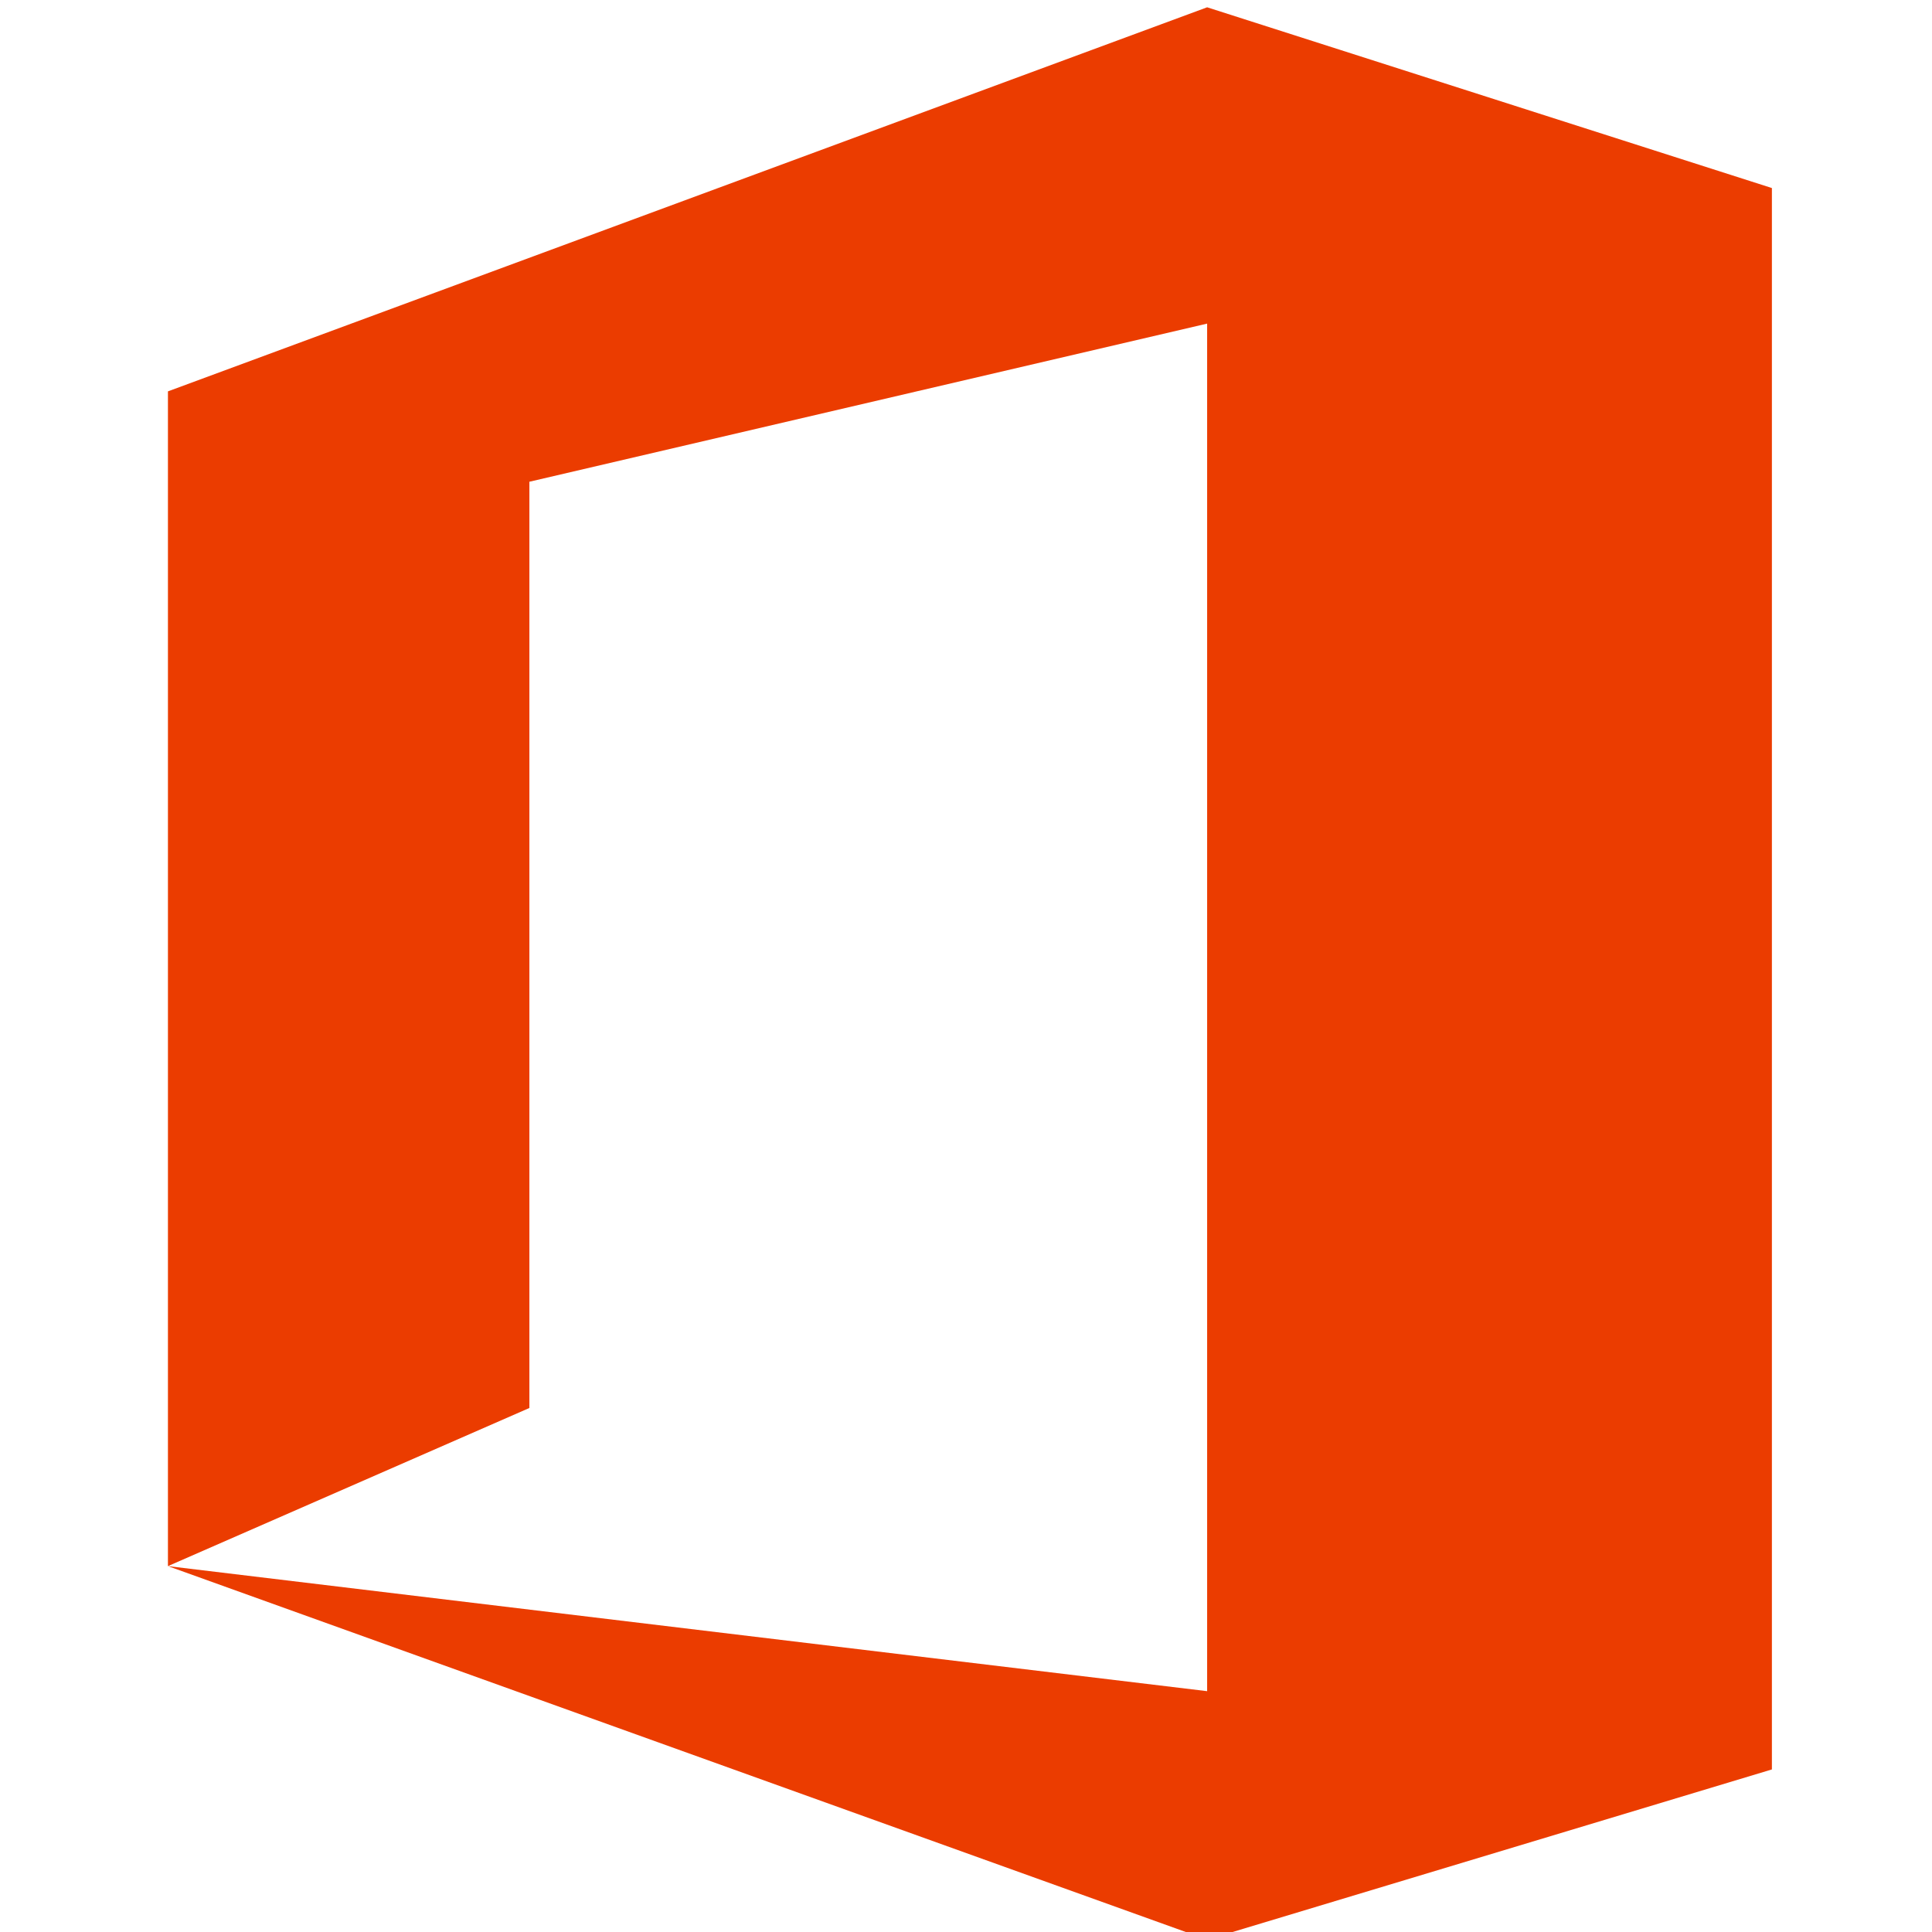 <svg xmlns="http://www.w3.org/2000/svg" version="1.1" viewBox="0.50 0.50 52.59 63.36" height="1em" width="1em">
  <g transform="translate(-216.074,-549.289)">
    <g transform="matrix(1.823,0,0,1.823,-597.717,-124.122)">
      <g transform="translate(0,-91.137)">
        <g fill="#eb3c00" transform="matrix(0.741,0,0,0.741,98.57,-8.251)">
          <path d="m469.87,671.03,0-28.52,25.229-9.324,13.711,4.388,0,38.392-13.711,4.133-25.229-9.069,25.229,3.036,0-33.201-16.454,3.839,0,22.487z"/>
        </g>
      </g>
    </g>
  </g>
</svg>
